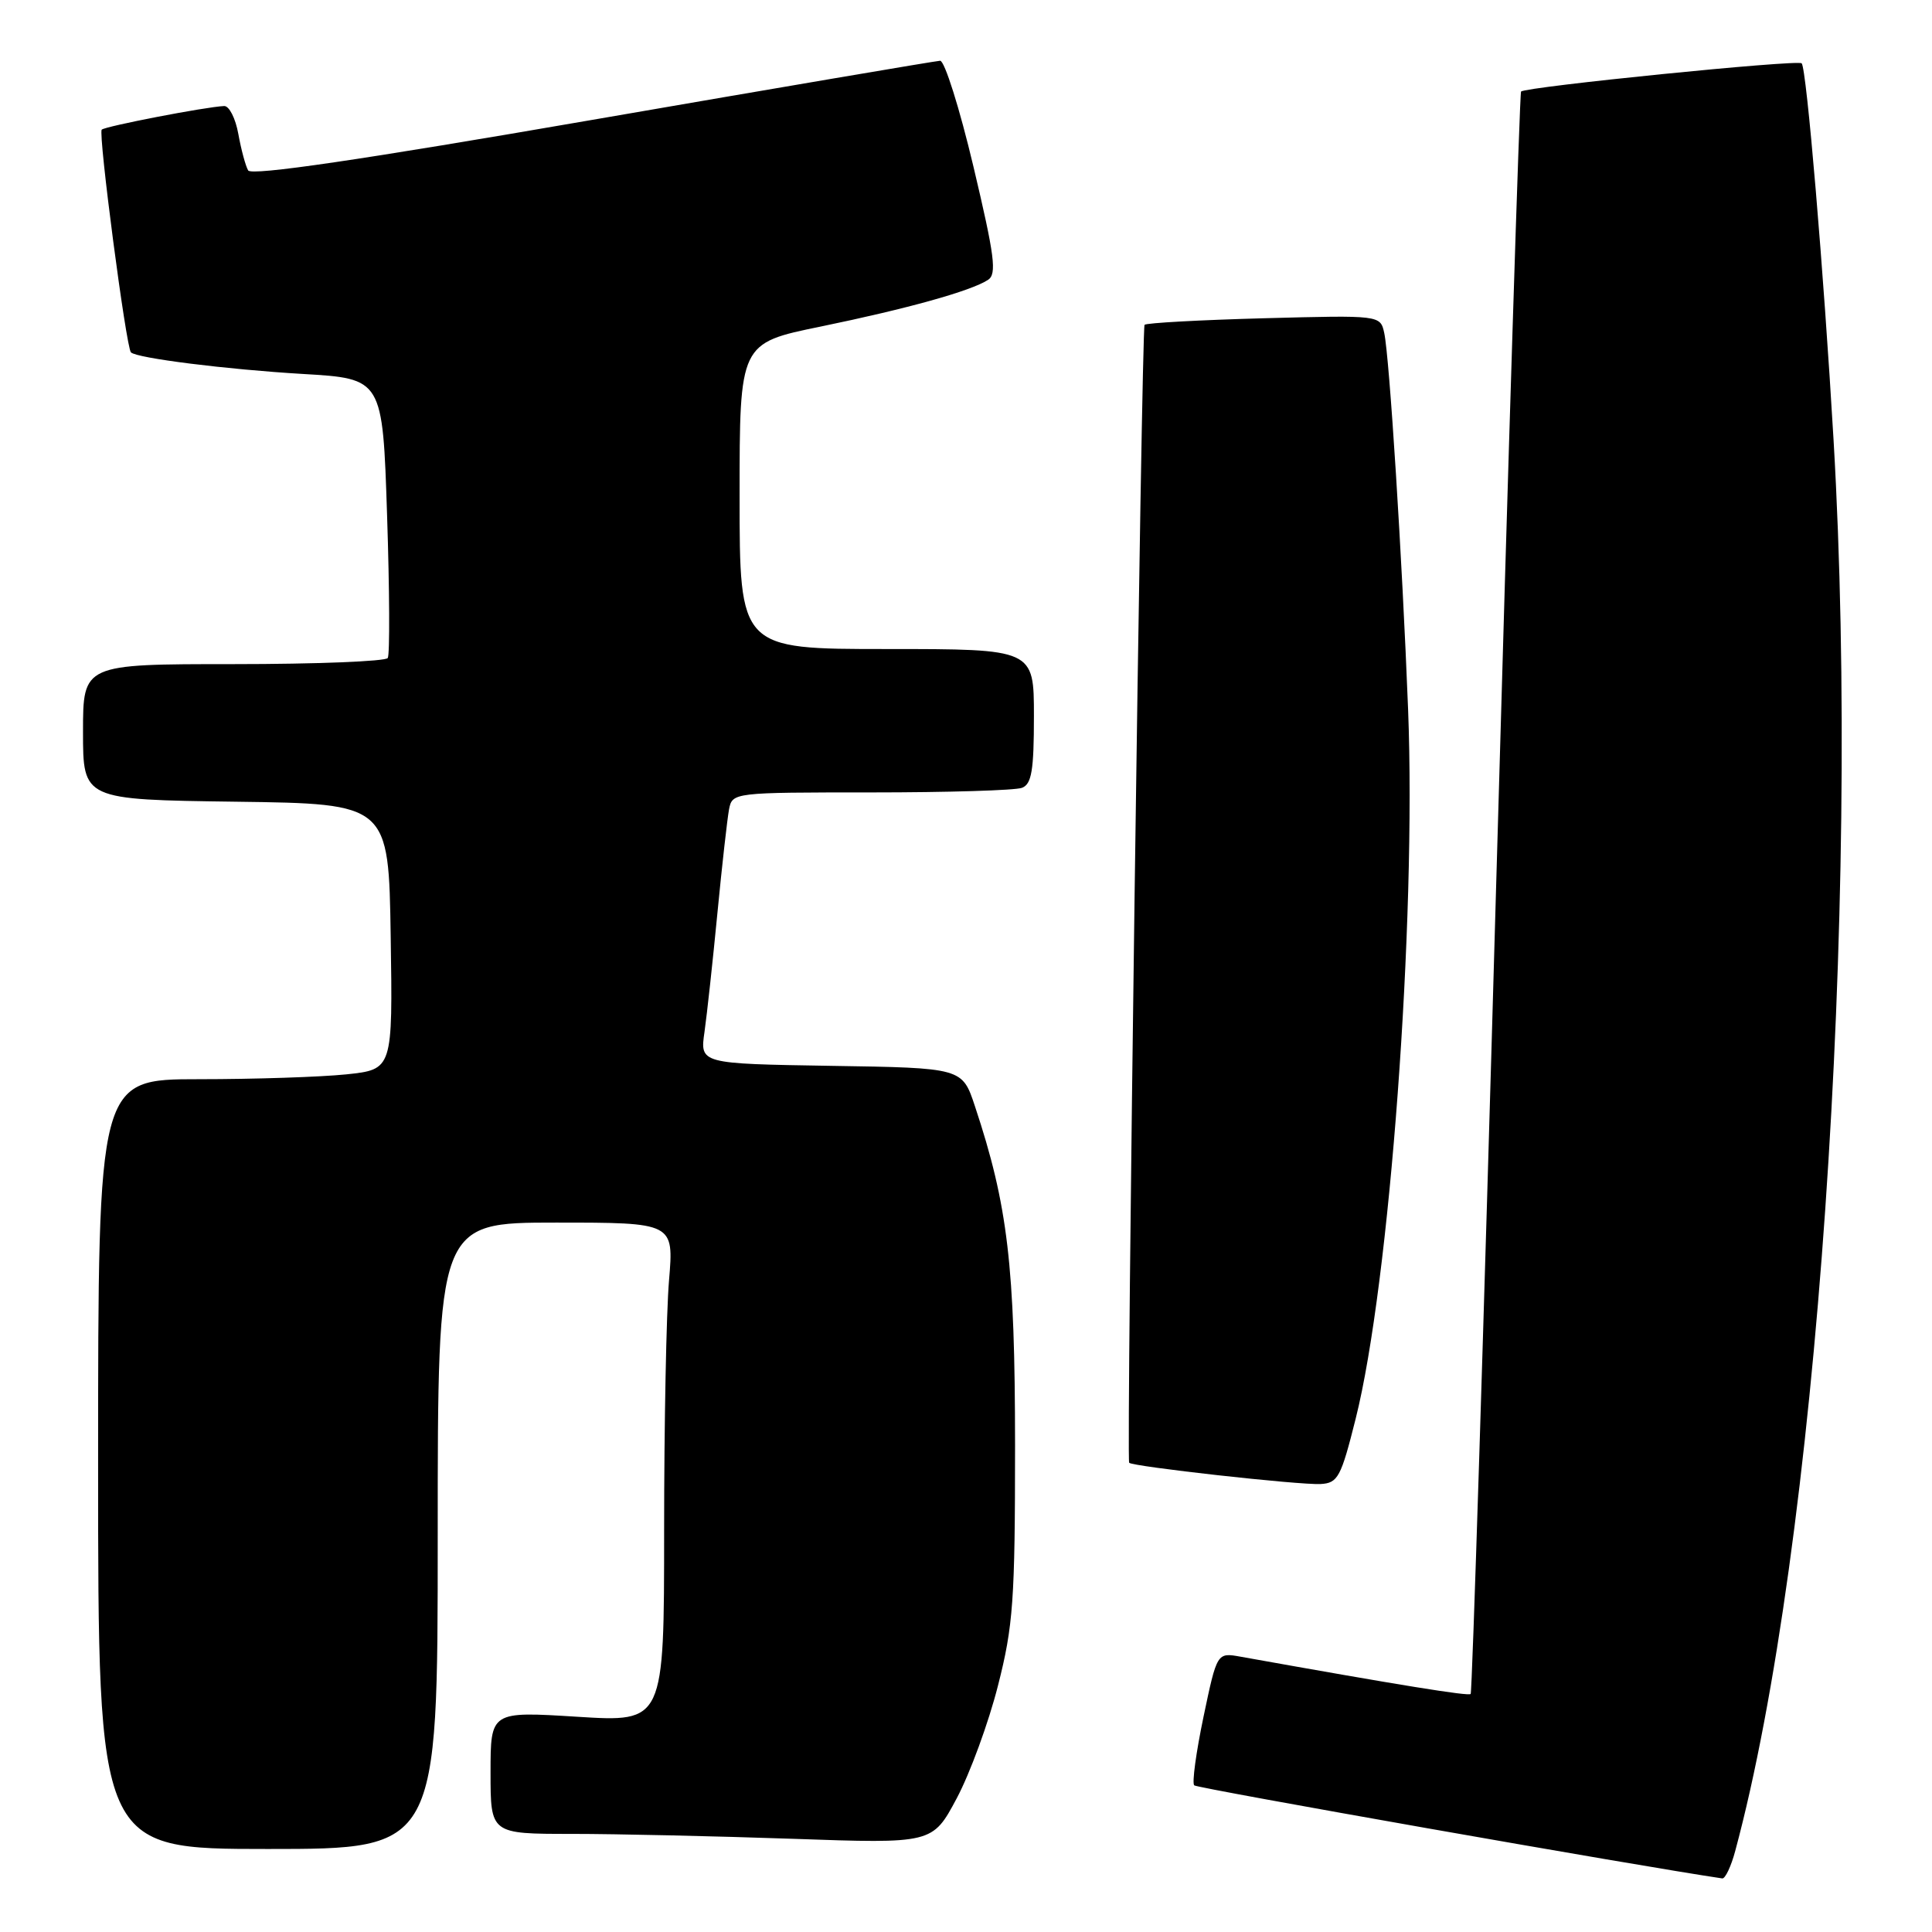 <?xml version="1.0" encoding="UTF-8" standalone="no"?>
<!DOCTYPE svg PUBLIC "-//W3C//DTD SVG 1.1//EN" "http://www.w3.org/Graphics/SVG/1.1/DTD/svg11.dtd" >
<svg xmlns="http://www.w3.org/2000/svg" xmlns:xlink="http://www.w3.org/1999/xlink" version="1.1" viewBox="0 0 256 256">
 <g >
 <path fill="currentColor"
d=" M 229.93 245.25 C 240.72 205.17 246.60 120.88 242.96 58.36 C 241.65 35.93 239.38 9.04 238.73 8.39 C 238.21 7.87 202.16 11.50 201.55 12.13 C 201.36 12.33 199.86 60.11 198.22 118.30 C 196.58 176.49 195.07 224.26 194.87 224.46 C 194.56 224.77 185.60 223.32 164.38 219.52 C 161.26 218.96 161.26 218.96 159.47 227.49 C 158.49 232.18 157.93 236.27 158.24 236.57 C 158.63 236.96 217.27 247.29 228.21 248.90 C 228.60 248.95 229.38 247.31 229.93 245.25 Z  M 58.00 203.50 C 58.00 162.00 58.00 162.00 73.65 162.00 C 89.29 162.00 89.29 162.00 88.65 169.65 C 88.29 173.86 88.00 188.75 88.00 202.75 C 88.00 228.20 88.00 228.20 76.50 227.48 C 65.00 226.76 65.00 226.76 65.00 234.88 C 65.00 243.00 65.00 243.00 75.75 243.00 C 81.66 243.00 94.84 243.30 105.03 243.65 C 123.56 244.30 123.56 244.30 126.77 238.29 C 128.53 234.98 130.99 228.27 132.23 223.38 C 134.26 215.43 134.50 212.10 134.50 191.50 C 134.49 167.73 133.55 159.71 129.18 146.57 C 127.50 141.50 127.50 141.50 110.12 141.23 C 92.74 140.95 92.74 140.95 93.35 136.73 C 93.68 134.40 94.45 127.33 95.06 121.00 C 95.67 114.67 96.37 108.49 96.60 107.25 C 97.04 105.01 97.15 105.00 115.44 105.00 C 125.56 105.00 134.55 104.73 135.42 104.39 C 136.70 103.90 137.00 102.08 137.00 94.89 C 137.00 86.00 137.00 86.00 117.50 86.00 C 98.00 86.00 98.00 86.00 98.00 65.74 C 98.00 45.47 98.00 45.47 108.75 43.27 C 120.25 40.90 128.62 38.57 130.91 37.09 C 132.11 36.32 131.80 33.95 128.99 22.09 C 127.15 14.34 125.16 8.02 124.57 8.05 C 123.98 8.08 103.25 11.60 78.50 15.88 C 47.80 21.19 33.30 23.32 32.88 22.58 C 32.54 21.99 31.95 19.81 31.58 17.75 C 31.21 15.69 30.37 14.02 29.70 14.05 C 27.23 14.16 13.94 16.73 13.48 17.18 C 12.99 17.68 16.71 46.05 17.35 46.69 C 18.13 47.46 29.99 48.95 40.10 49.55 C 50.70 50.17 50.70 50.17 51.29 68.27 C 51.62 78.23 51.66 86.74 51.38 87.19 C 51.11 87.63 41.91 88.00 30.94 88.00 C 11.00 88.00 11.00 88.00 11.00 96.98 C 11.00 105.96 11.00 105.96 31.25 106.23 C 51.50 106.50 51.50 106.50 51.77 124.11 C 52.04 141.71 52.04 141.71 45.88 142.36 C 42.48 142.71 33.70 143.00 26.35 143.00 C 13.00 143.00 13.00 143.00 13.00 194.00 C 13.00 245.00 13.00 245.00 35.50 245.00 C 58.00 245.00 58.00 245.00 58.00 203.50 Z  M 179.63 188.00 C 184.14 170.06 187.68 122.13 186.58 94.00 C 185.79 73.77 184.11 47.33 183.42 44.13 C 182.90 41.76 182.90 41.76 167.49 42.17 C 159.01 42.40 151.89 42.79 151.66 43.04 C 151.26 43.48 149.23 193.15 149.62 193.82 C 149.90 194.31 172.21 196.80 175.00 196.64 C 177.28 196.51 177.69 195.74 179.63 188.00 Z "/>
</g>
</svg>